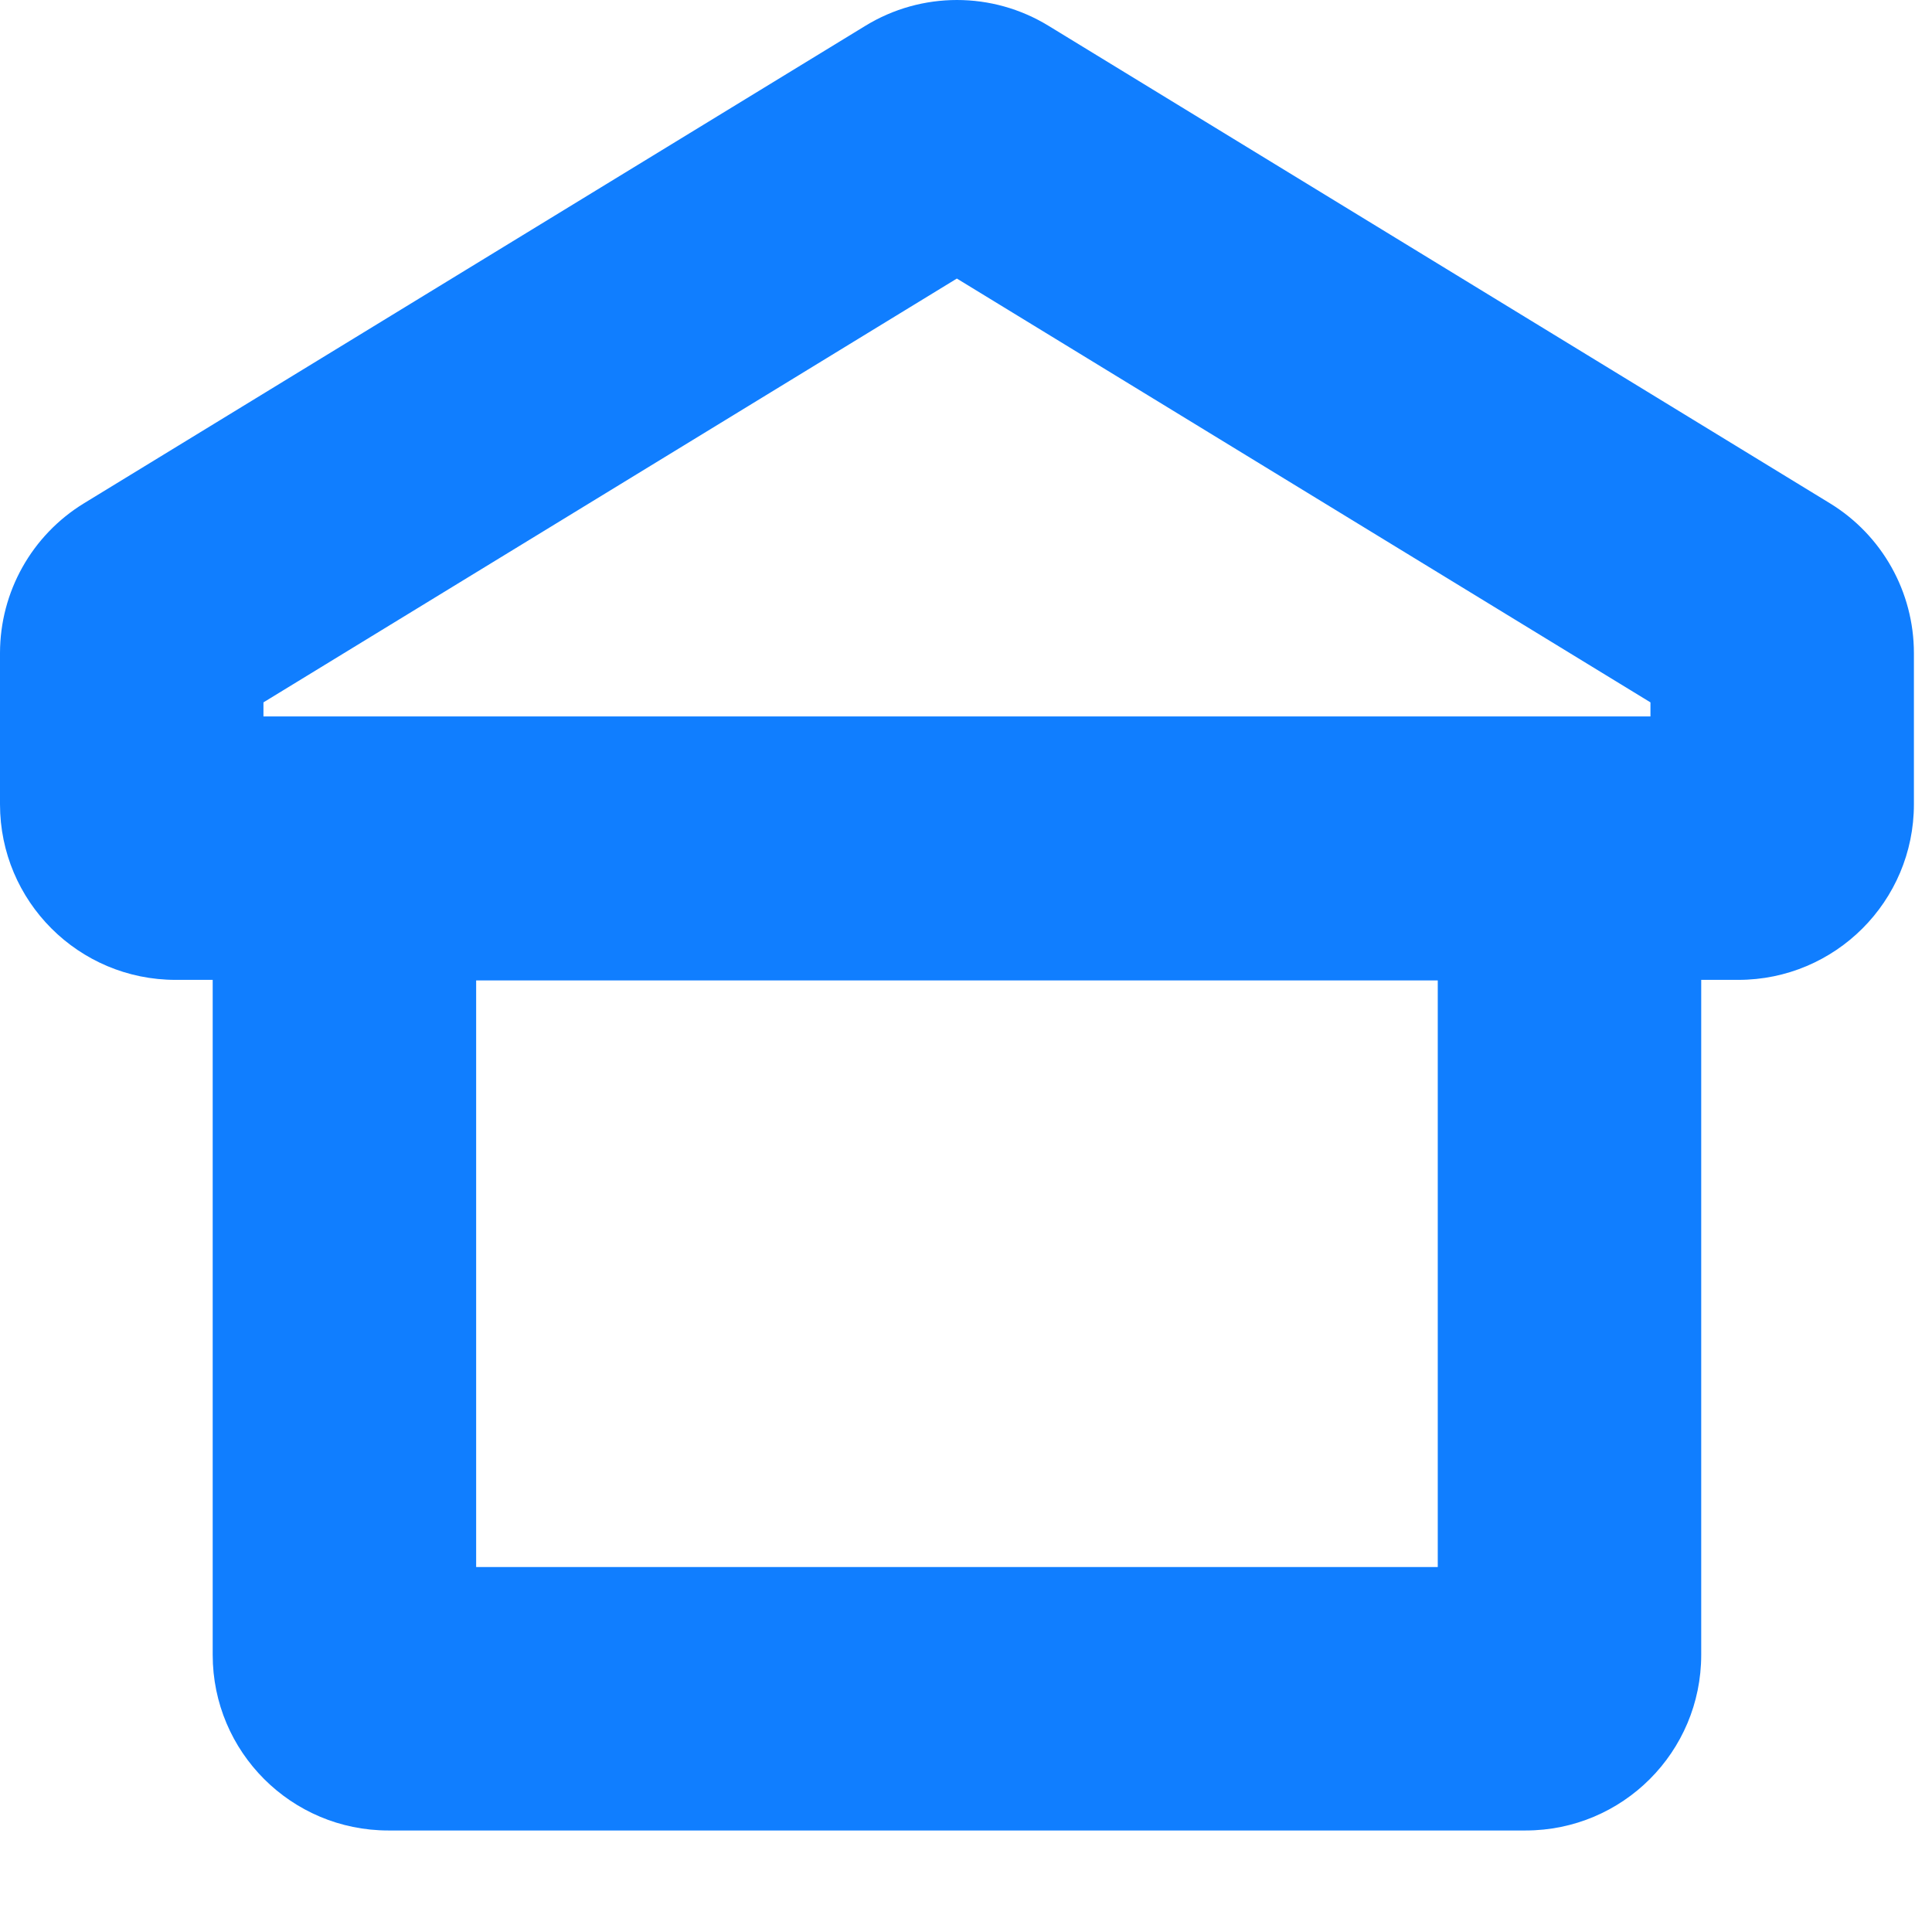 <svg width="11" height="11" viewBox="0 0 11 11" fill="none" xmlns="http://www.w3.org/2000/svg">
<path fill-rule="evenodd" clip-rule="evenodd" d="M5.448 1.586L9.397 3.999V4.079H1.5V3.999L5.448 1.586ZM0 3.719C0 3.37 0.181 3.047 0.479 2.865L4.927 0.147C5.247 -0.049 5.65 -0.049 5.97 0.147L10.418 2.865C10.716 3.047 10.897 3.37 10.897 3.719V4.579C10.897 5.132 10.449 5.579 9.897 5.579H9.686V9.422C9.686 9.975 9.239 10.422 8.686 10.422H2.211C1.659 10.422 1.211 9.975 1.211 9.422V5.579H1C0.448 5.579 0 5.132 0 4.579V3.719ZM2.711 8.922V5.582H8.186V8.922H2.711Z" fill="#107EFF"/>
</svg>
